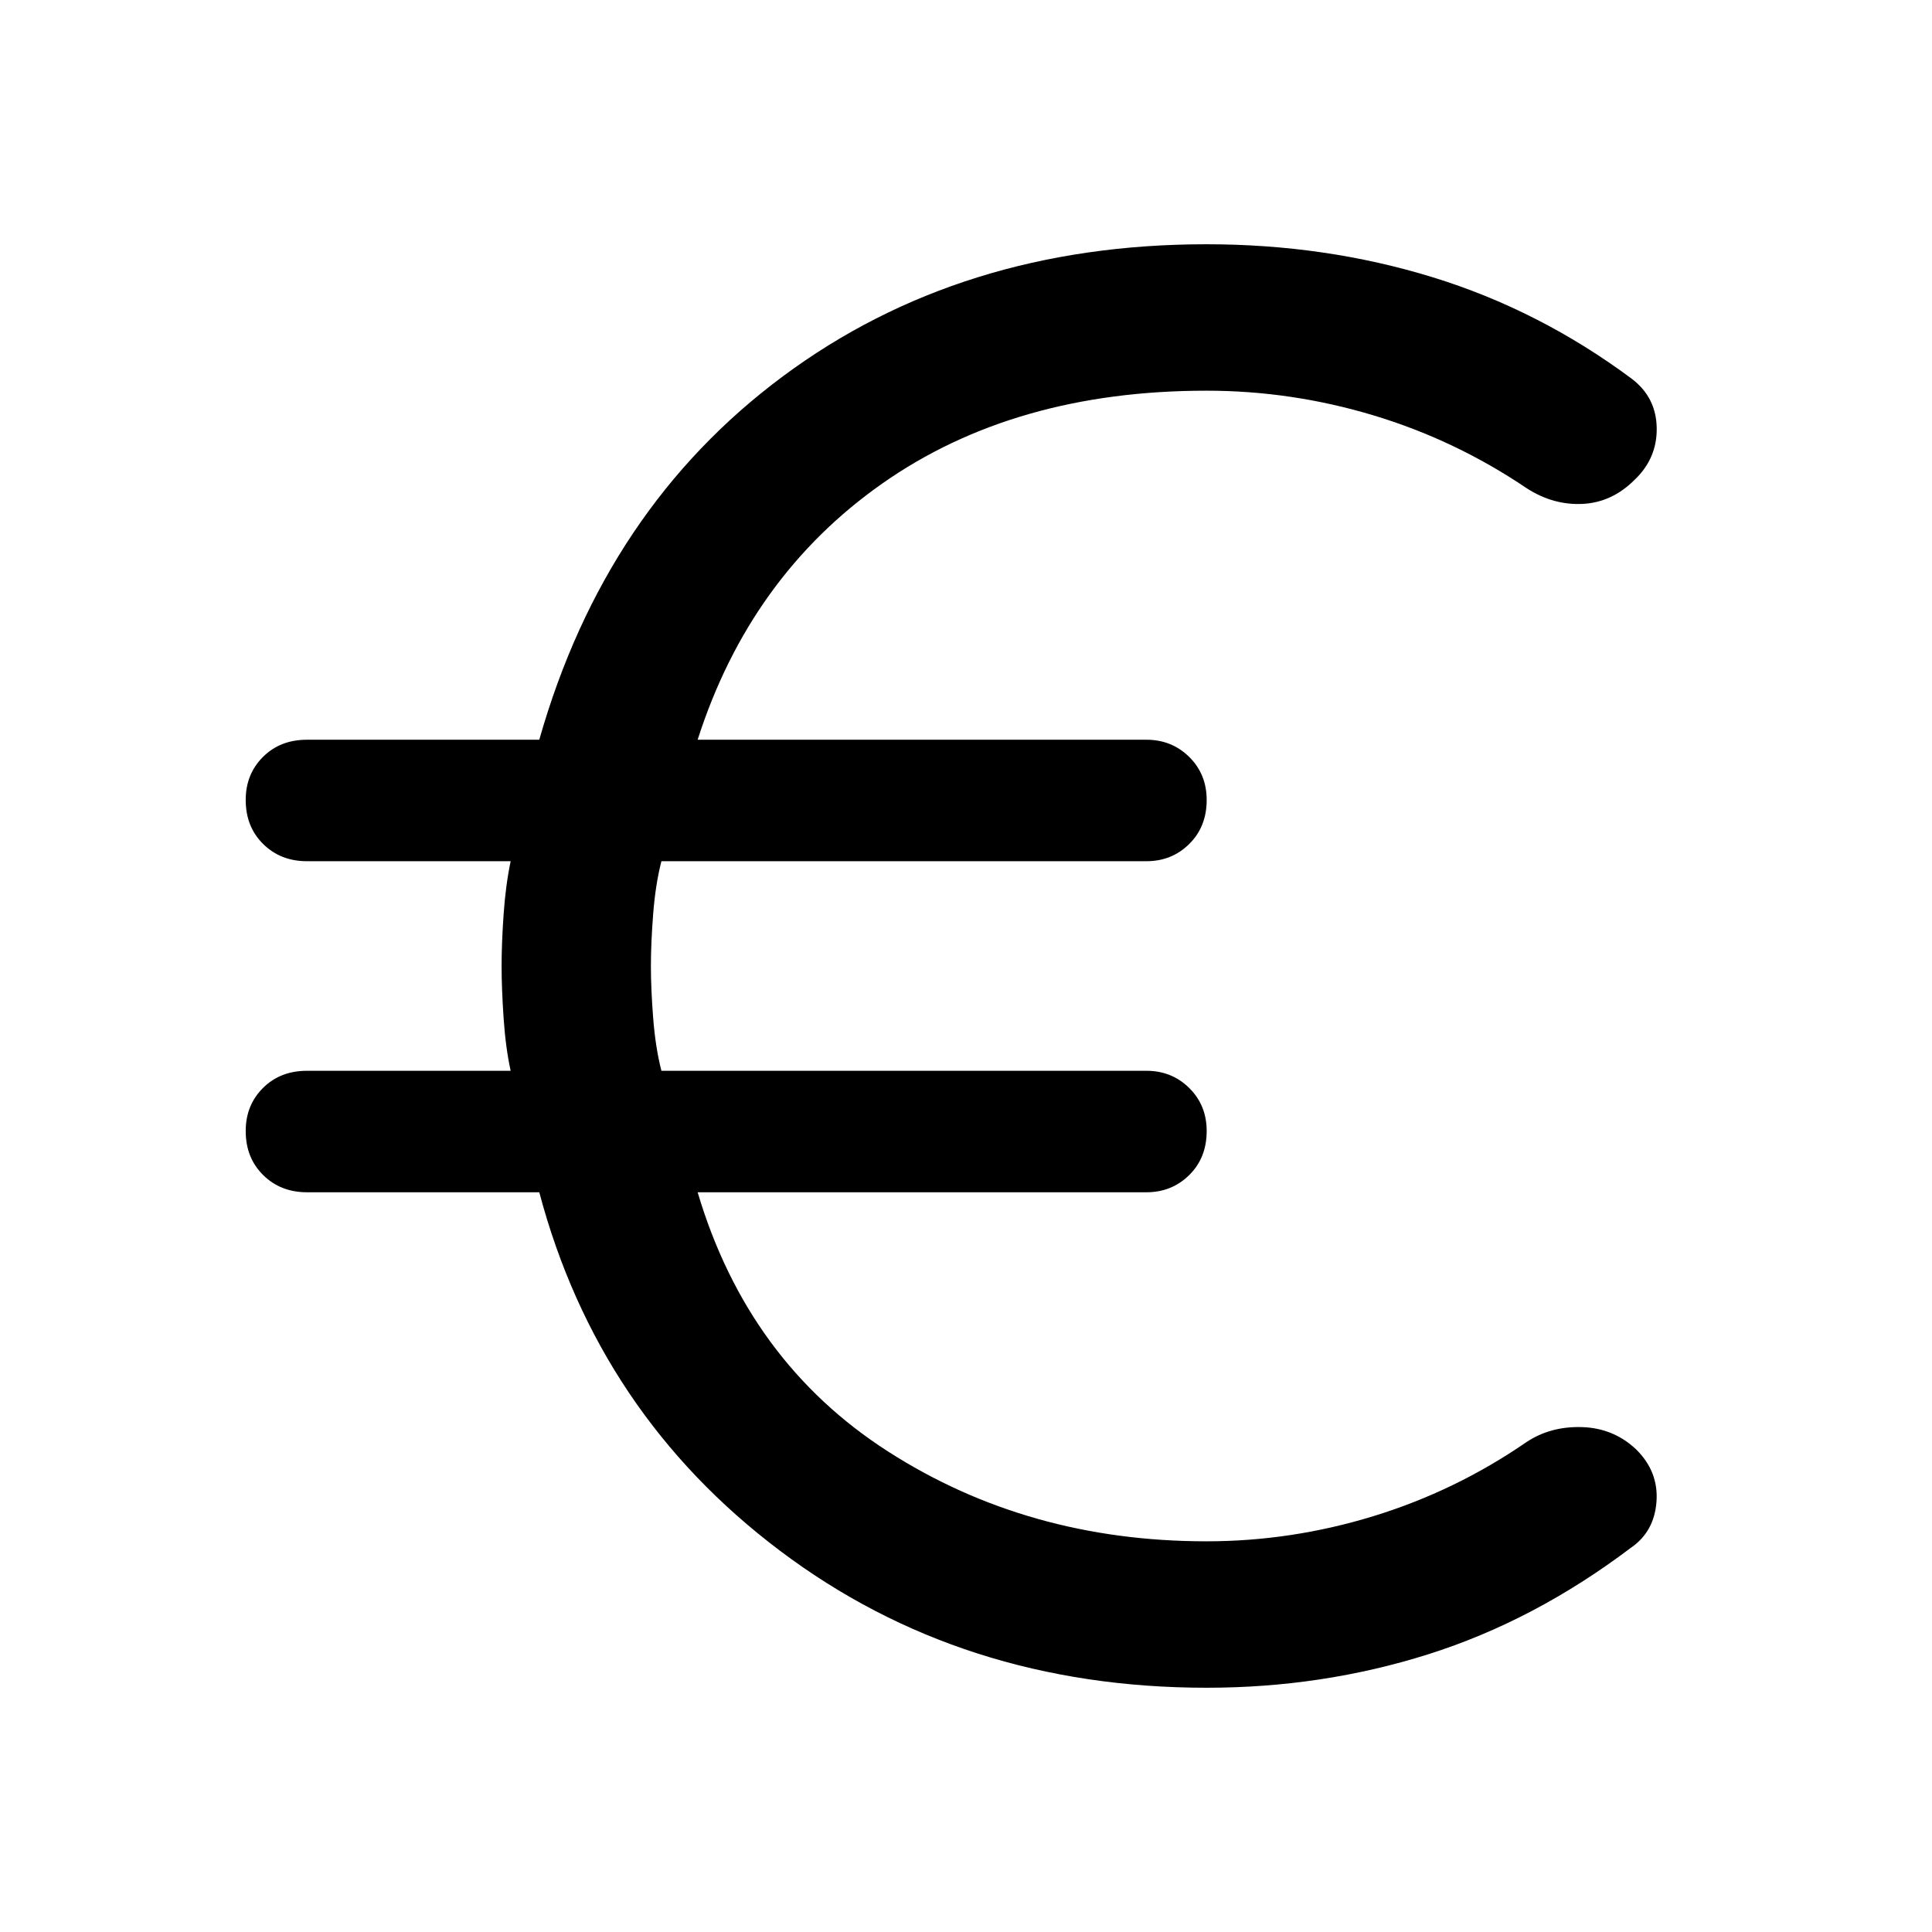 <svg xmlns="http://www.w3.org/2000/svg" height="48" viewBox="0 -960 960 960" width="48"><path d="M599.62-121.37q-121.73 0-212.09-68.1t-119.57-178.1H152.52q-13.11 0-21.77-8.56T122.09-398q0-12.81 8.56-21.37t21.87-8.56h101.22q-2.5-11.42-3.5-26.16t-1-25.91q0-11.22 1-25.65 1-14.42 3.5-26.42H152.52q-13.11 0-21.77-8.56t-8.66-21.87q0-12.81 8.56-21.37t21.87-8.56h115.44q32.71-114.98 121.07-180.59 88.35-65.61 210.47-65.61 59.09 0 112.3 16.37 53.22 16.37 99.18 50.59 11.98 9.21 12.23 24.29.25 15.08-10.97 25.79-11.22 11.22-25.79 11.97-14.58.75-27.78-7.73-35.5-24-76.21-36.26-40.71-12.26-82.95-12.26-95.47 0-161.16 46.16-65.7 46.17-91.7 127.28h223q12.61 0 21.27 8.56 8.67 8.56 8.67 21.37 0 13.31-8.67 21.87-8.66 8.56-21.27 8.56h-241q-2.95 11.53-4.08 26.04-1.14 14.51-1.14 26.03 0 11.52 1.14 26.03 1.13 14.51 4.08 26.04h241q12.61 0 21.27 8.56 8.67 8.56 8.67 21.37 0 13.31-8.67 21.87-8.66 8.56-21.27 8.56h-223q25 84.11 94.57 128.78 69.56 44.66 158.29 44.66 42.17 0 82.92-12.5 40.74-12.5 76-36.76 11.96-7.98 27.66-7.49 15.69.49 26.91 11.09 11.22 11.09 10.09 26.04-1.13 14.95-12.83 22.92-47.98 36.22-100.61 52.84-52.63 16.62-110.03 16.62Z"/></svg>